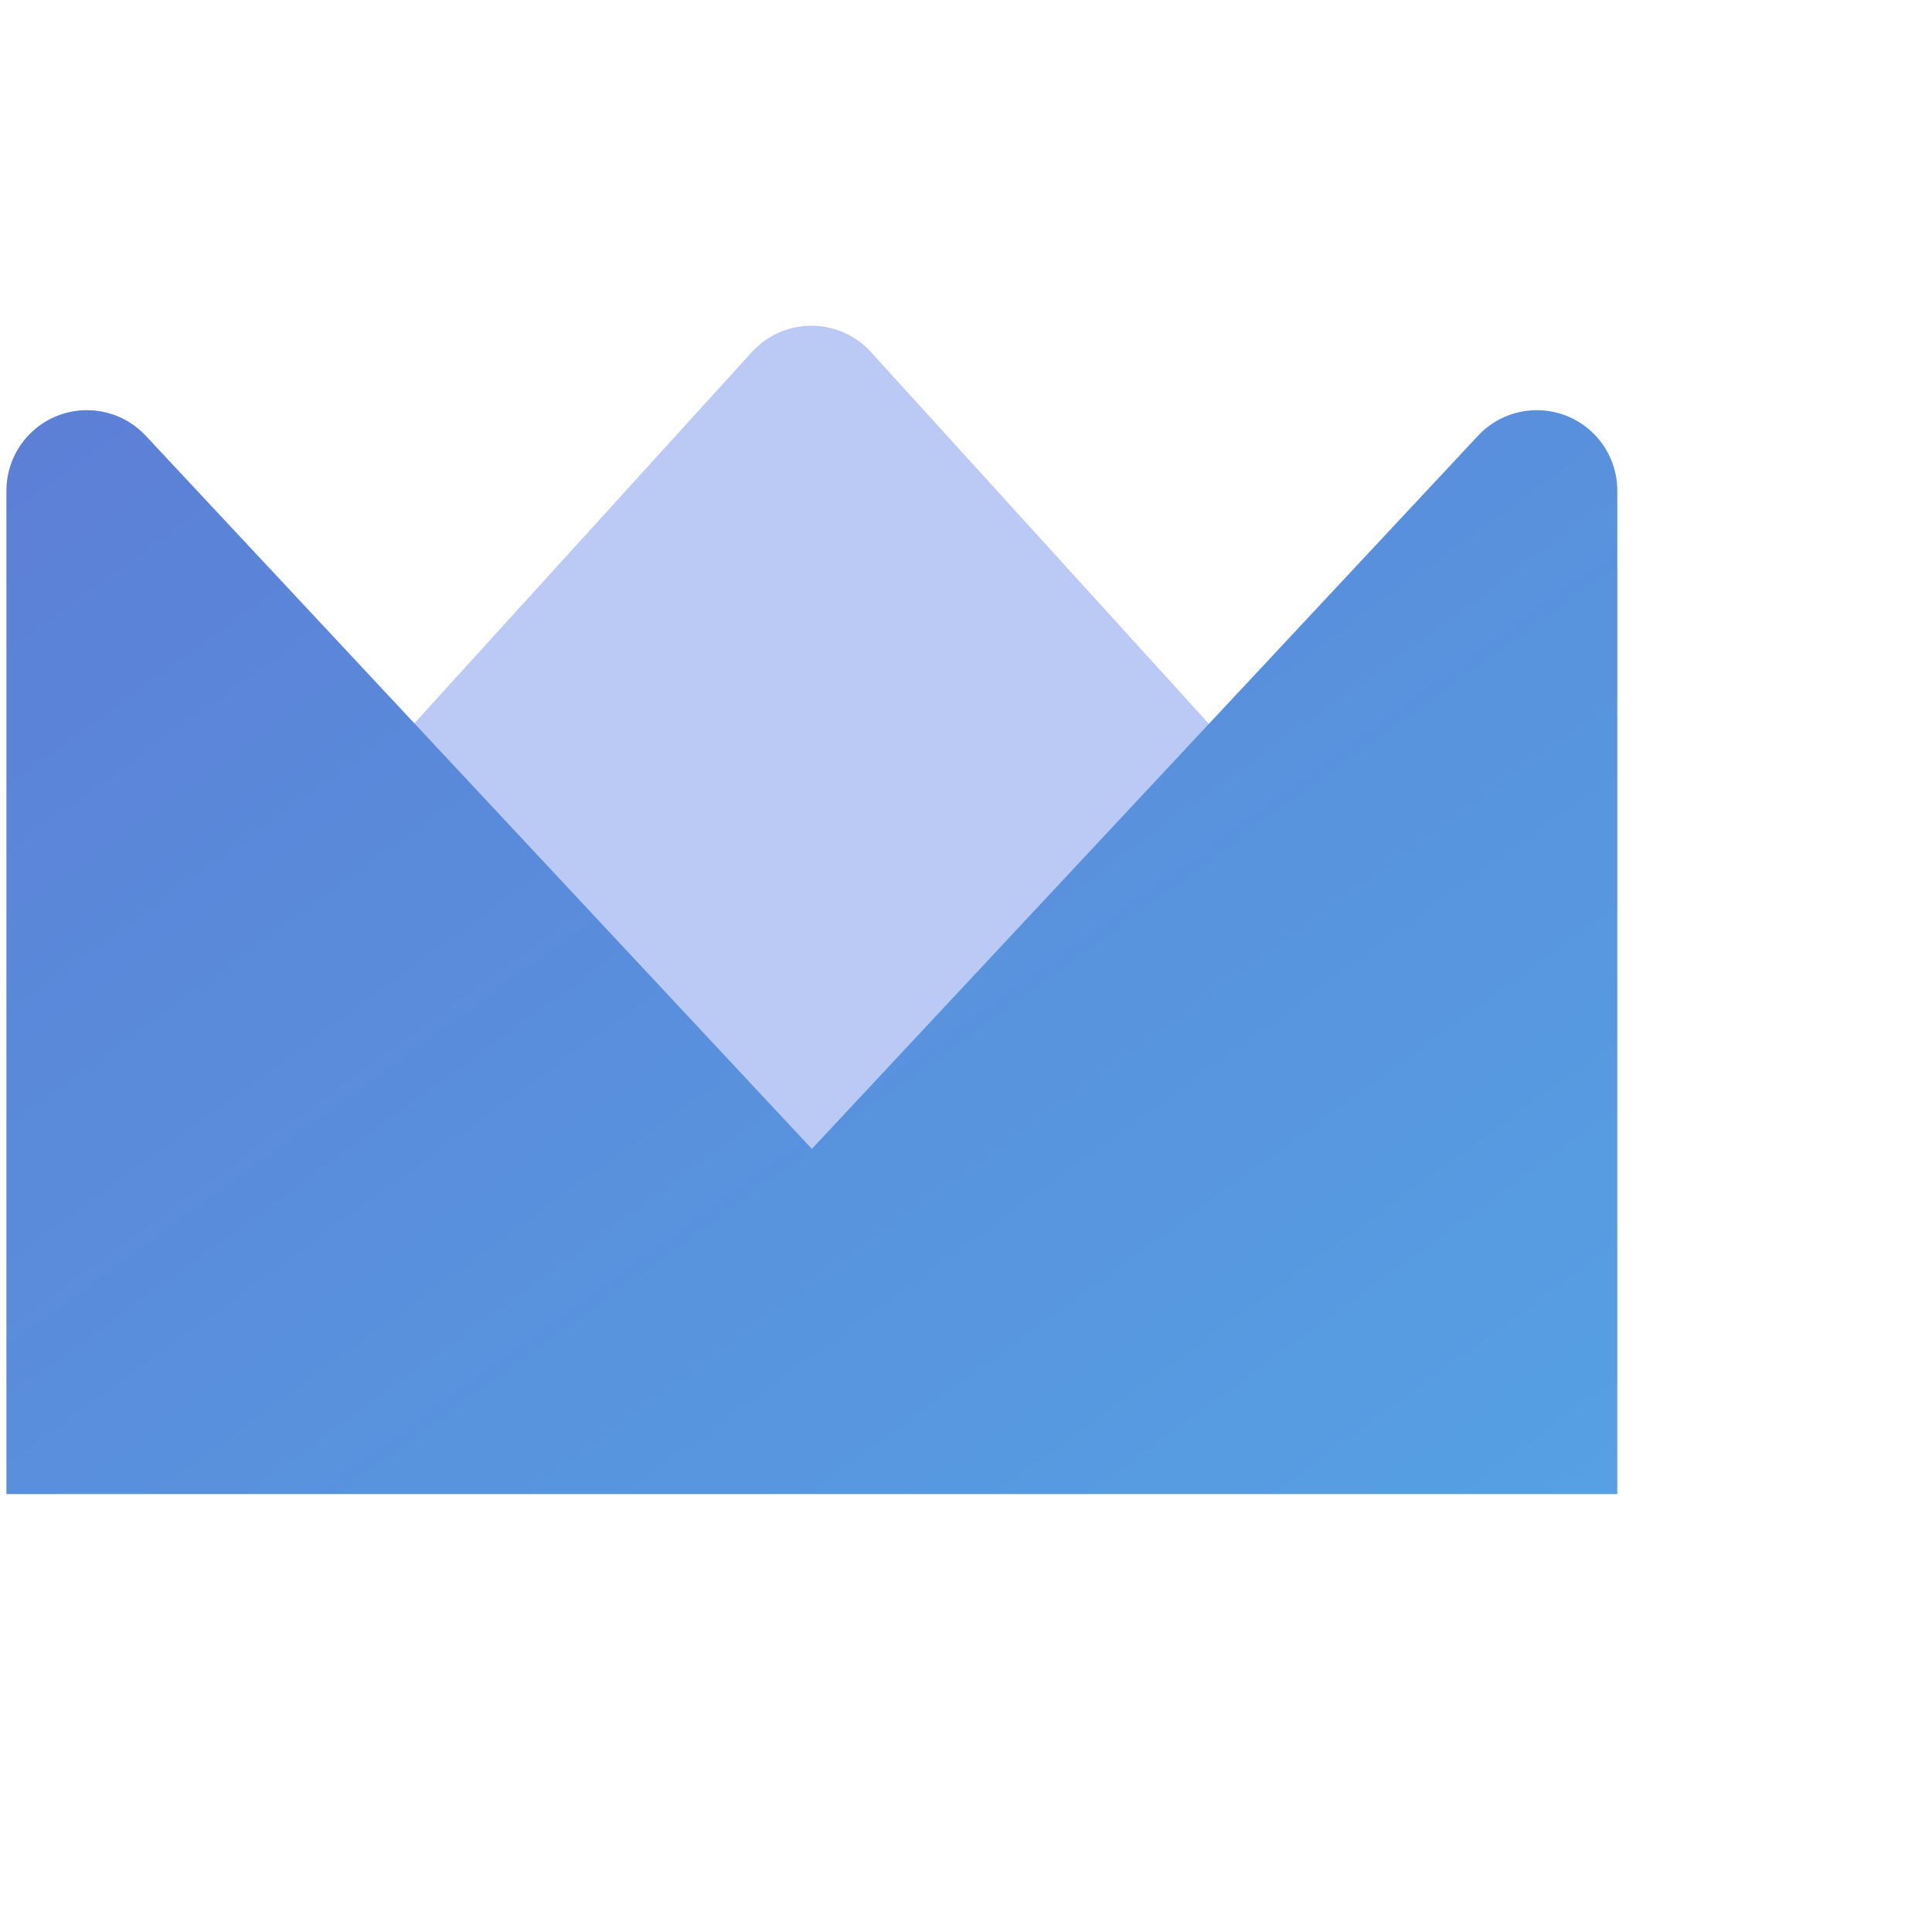 <svg width="50" height="50" viewBox="0 0 50 50" fill="none" xmlns="http://www.w3.org/2000/svg">
<path opacity="0.3" fill-rule="evenodd" clip-rule="evenodd" d="M19.458 9.112L0.166 30.333H41.833L22.541 9.112C21.767 8.261 20.449 8.198 19.598 8.972C19.549 9.017 19.502 9.063 19.458 9.112Z" fill="#1A4FD9"/>
<path fill-rule="evenodd" clip-rule="evenodd" d="M21.011 29.733L38.251 11.277C39.036 10.436 40.354 10.391 41.195 11.176C41.617 11.57 41.856 12.122 41.856 12.699V38.666H29.356H0.166V12.699C0.166 12.122 0.405 11.57 0.827 11.176C1.668 10.391 2.986 10.436 3.772 11.277L21.011 29.733Z" fill="url(#paint0_linear)"/>
<defs>
<linearGradient id="paint0_linear" x1="-0.066" y1="10.865" x2="27.474" y2="48.786" gradientUnits="userSpaceOnUse">
<stop stop-color="#5C7FD6"/>
<stop offset="1" stop-color="#56A0E3"/>
</linearGradient>
</defs>
</svg>
